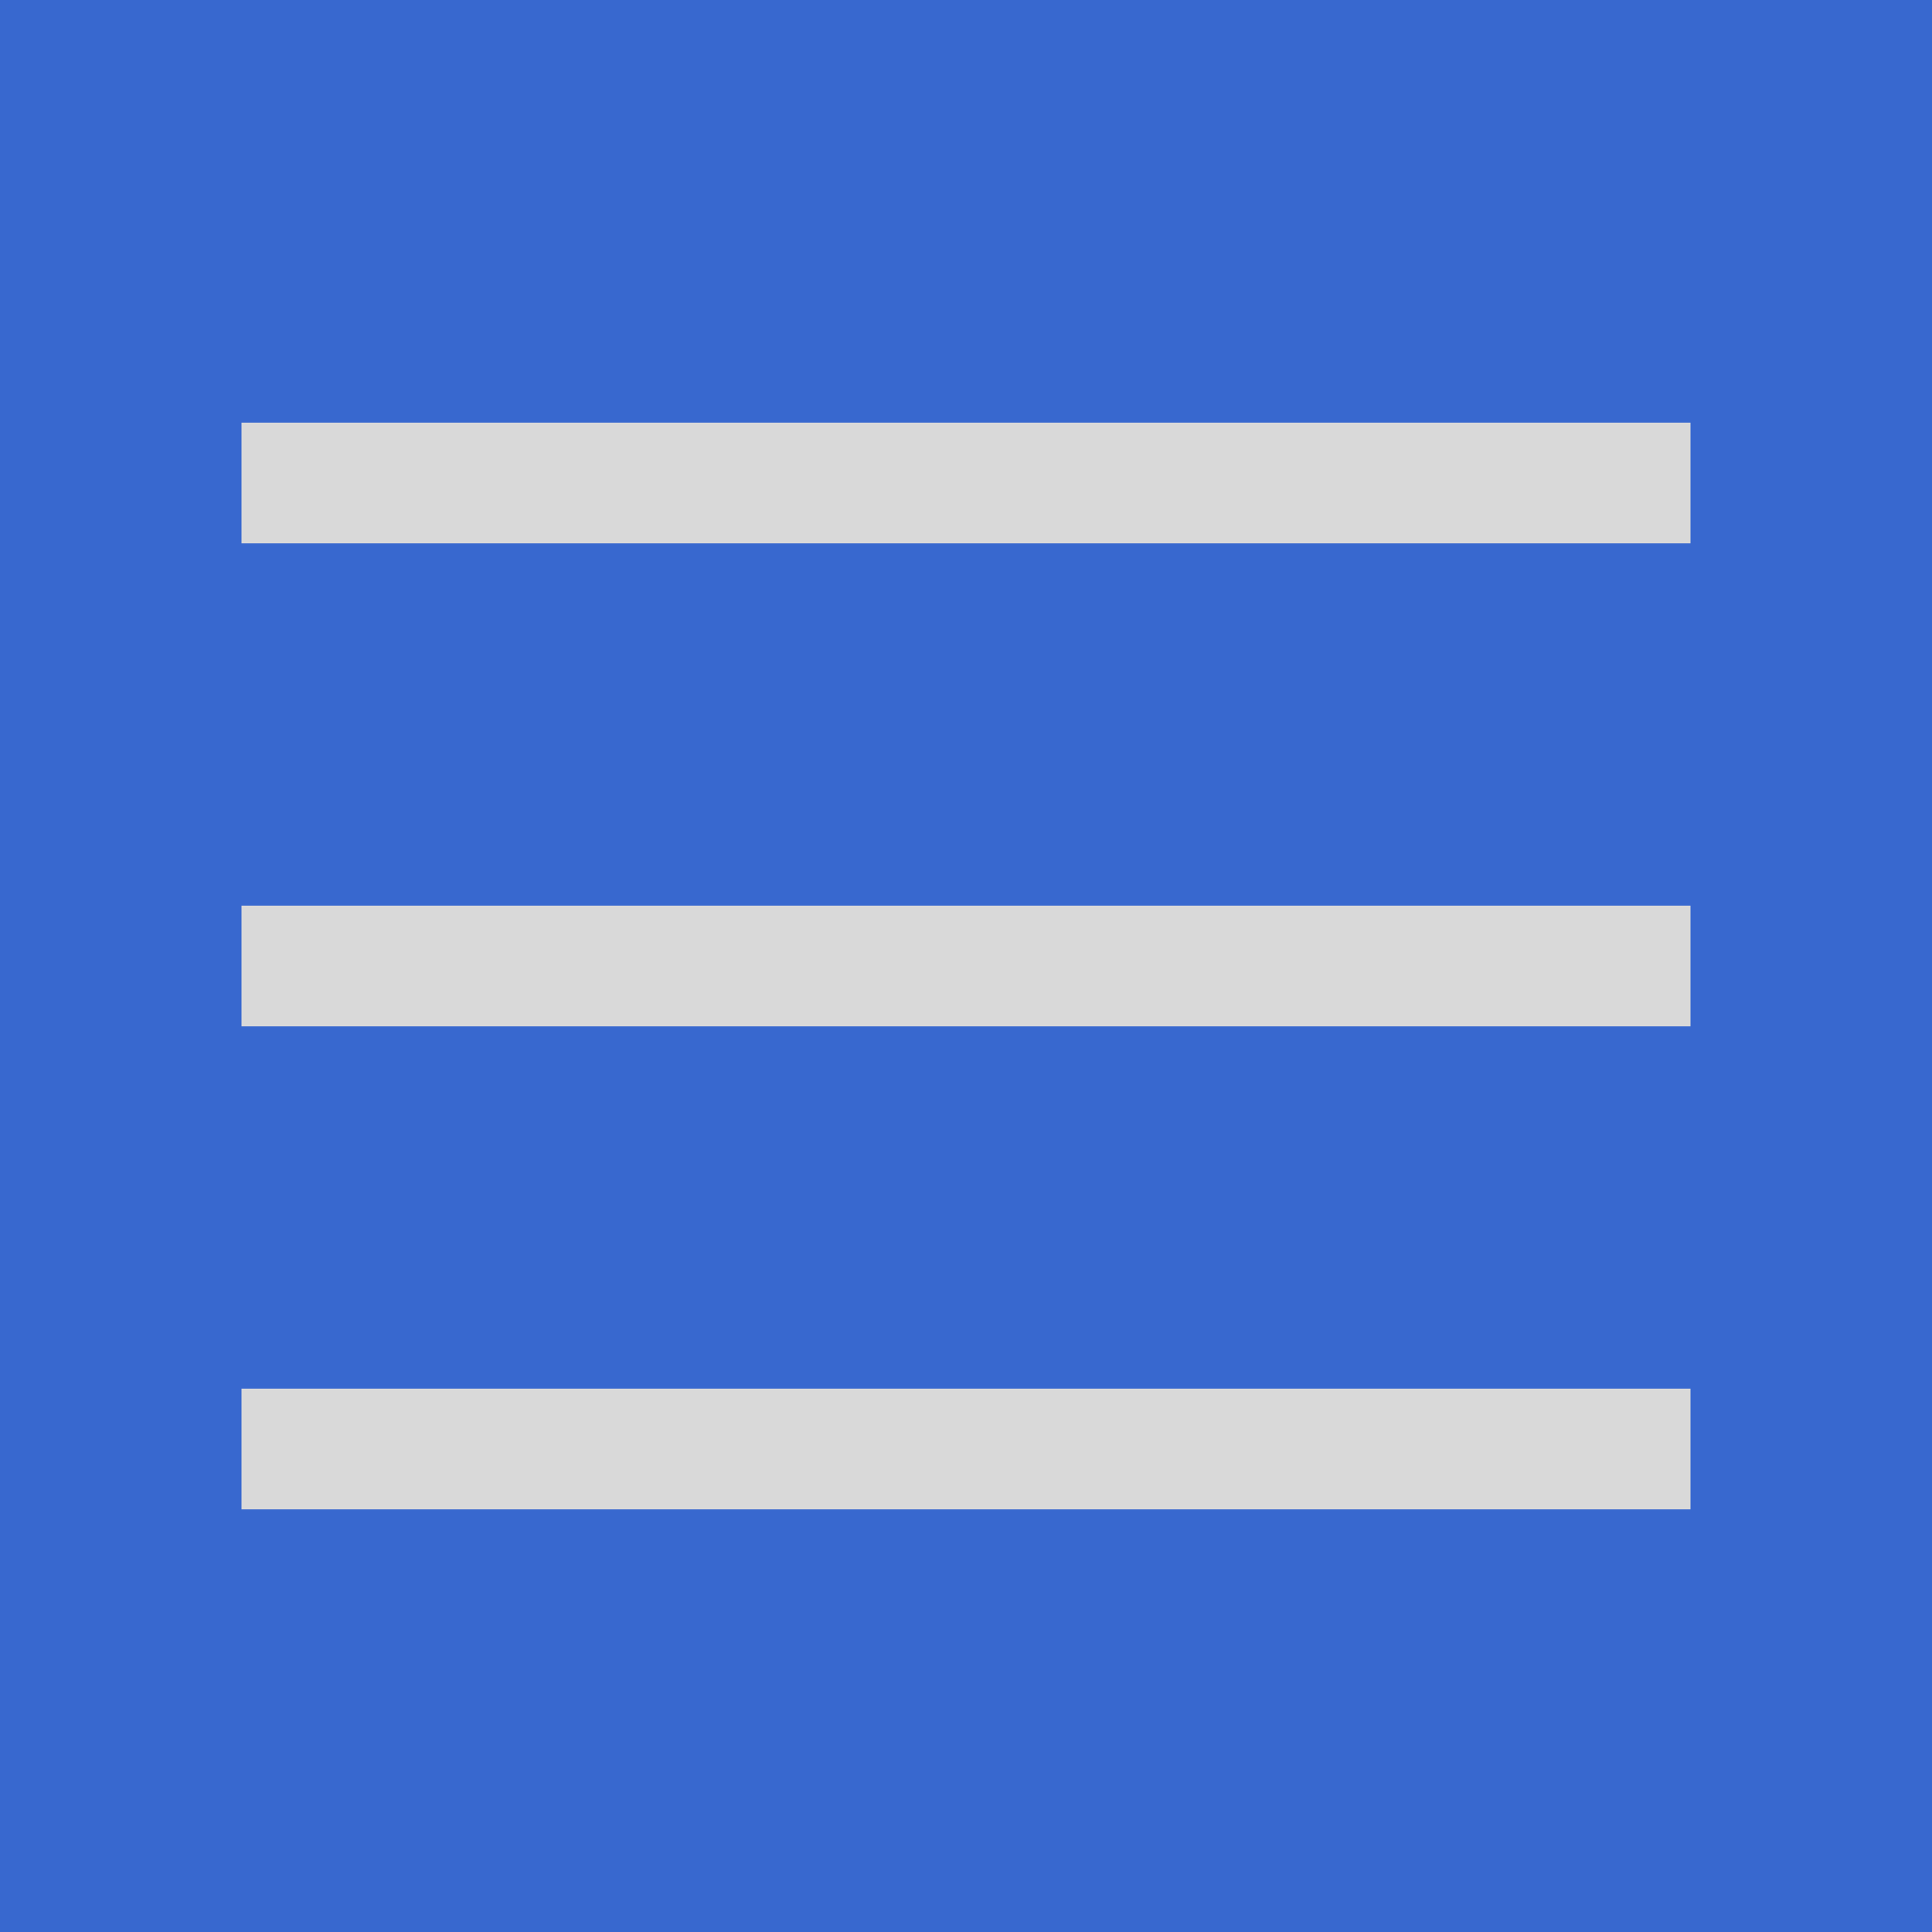 <svg width="32" height="32" viewBox="0 0 32 32" fill="none" xmlns="http://www.w3.org/2000/svg">
<rect width="32" height="32" fill="#3868CF"/>
<rect x="4" y="23" width="24" height="2" fill="#D9D9D9"/>
<rect x="4" y="15" width="24" height="2" fill="#D9D9D9"/>
<rect x="4" y="7" width="24" height="2" fill="#D9D9D9"/>
</svg>
